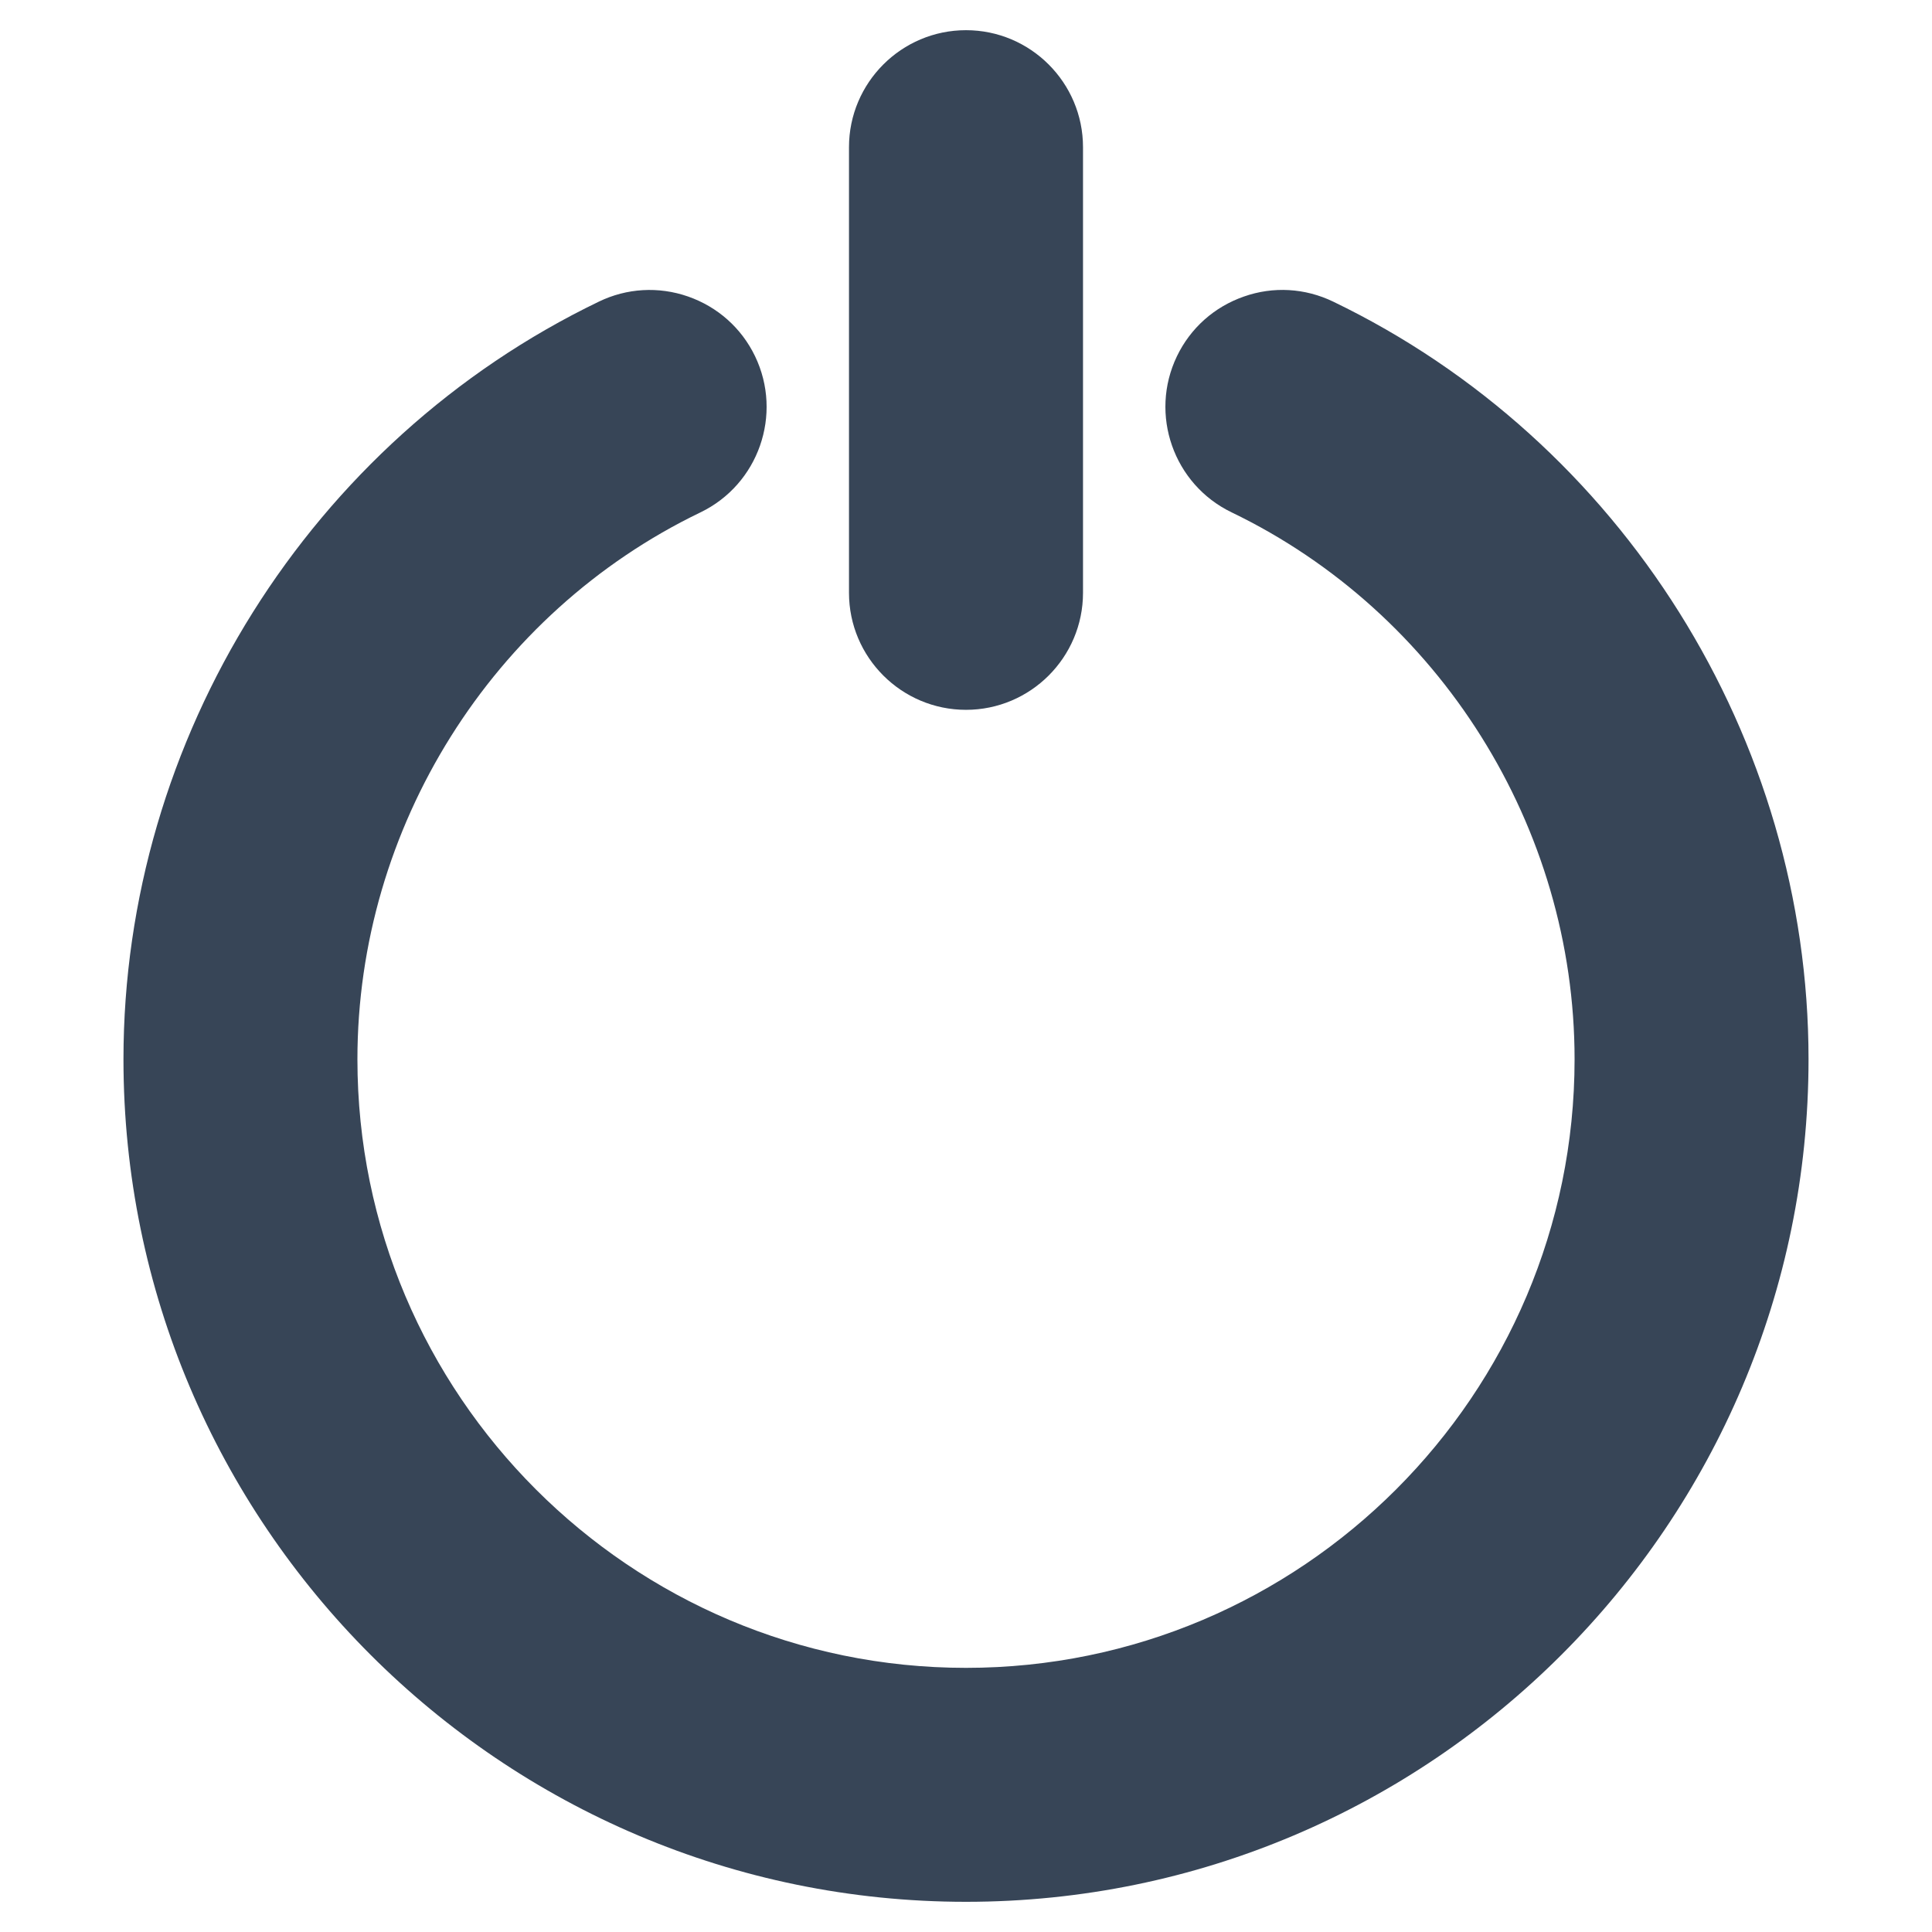 <svg width="32" height="32" viewBox="0 0 32 32" fill="none" xmlns="http://www.w3.org/2000/svg">
<path d="M16 31.5C23.695 31.5 29.955 25.24 29.955 17.545C29.955 12.228 26.864 7.302 22.082 4.996C21.616 4.771 21.089 4.74 20.602 4.912C20.112 5.083 19.718 5.434 19.494 5.9C19.031 6.863 19.437 8.022 20.399 8.486C23.85 10.15 26.08 13.706 26.08 17.545C26.08 23.103 21.558 27.625 16 27.625C10.442 27.625 5.92 23.103 5.92 17.545C5.92 13.706 8.15 10.15 11.601 8.487C12.564 8.023 12.969 6.863 12.506 5.9C12.281 5.433 11.886 5.082 11.396 4.911C10.908 4.741 10.381 4.772 9.919 4.996C5.136 7.301 2.045 12.228 2.045 17.545C2.045 25.24 8.305 31.5 16 31.5Z" fill="#374557"/>
<path d="M16 11.757C17.068 11.757 17.938 10.888 17.938 9.819V2.438C17.938 1.369 17.068 0.5 16 0.5C14.932 0.5 14.062 1.369 14.062 2.438V9.819C14.062 10.888 14.932 11.757 16 11.757Z" fill="#374557"/>
</svg>
